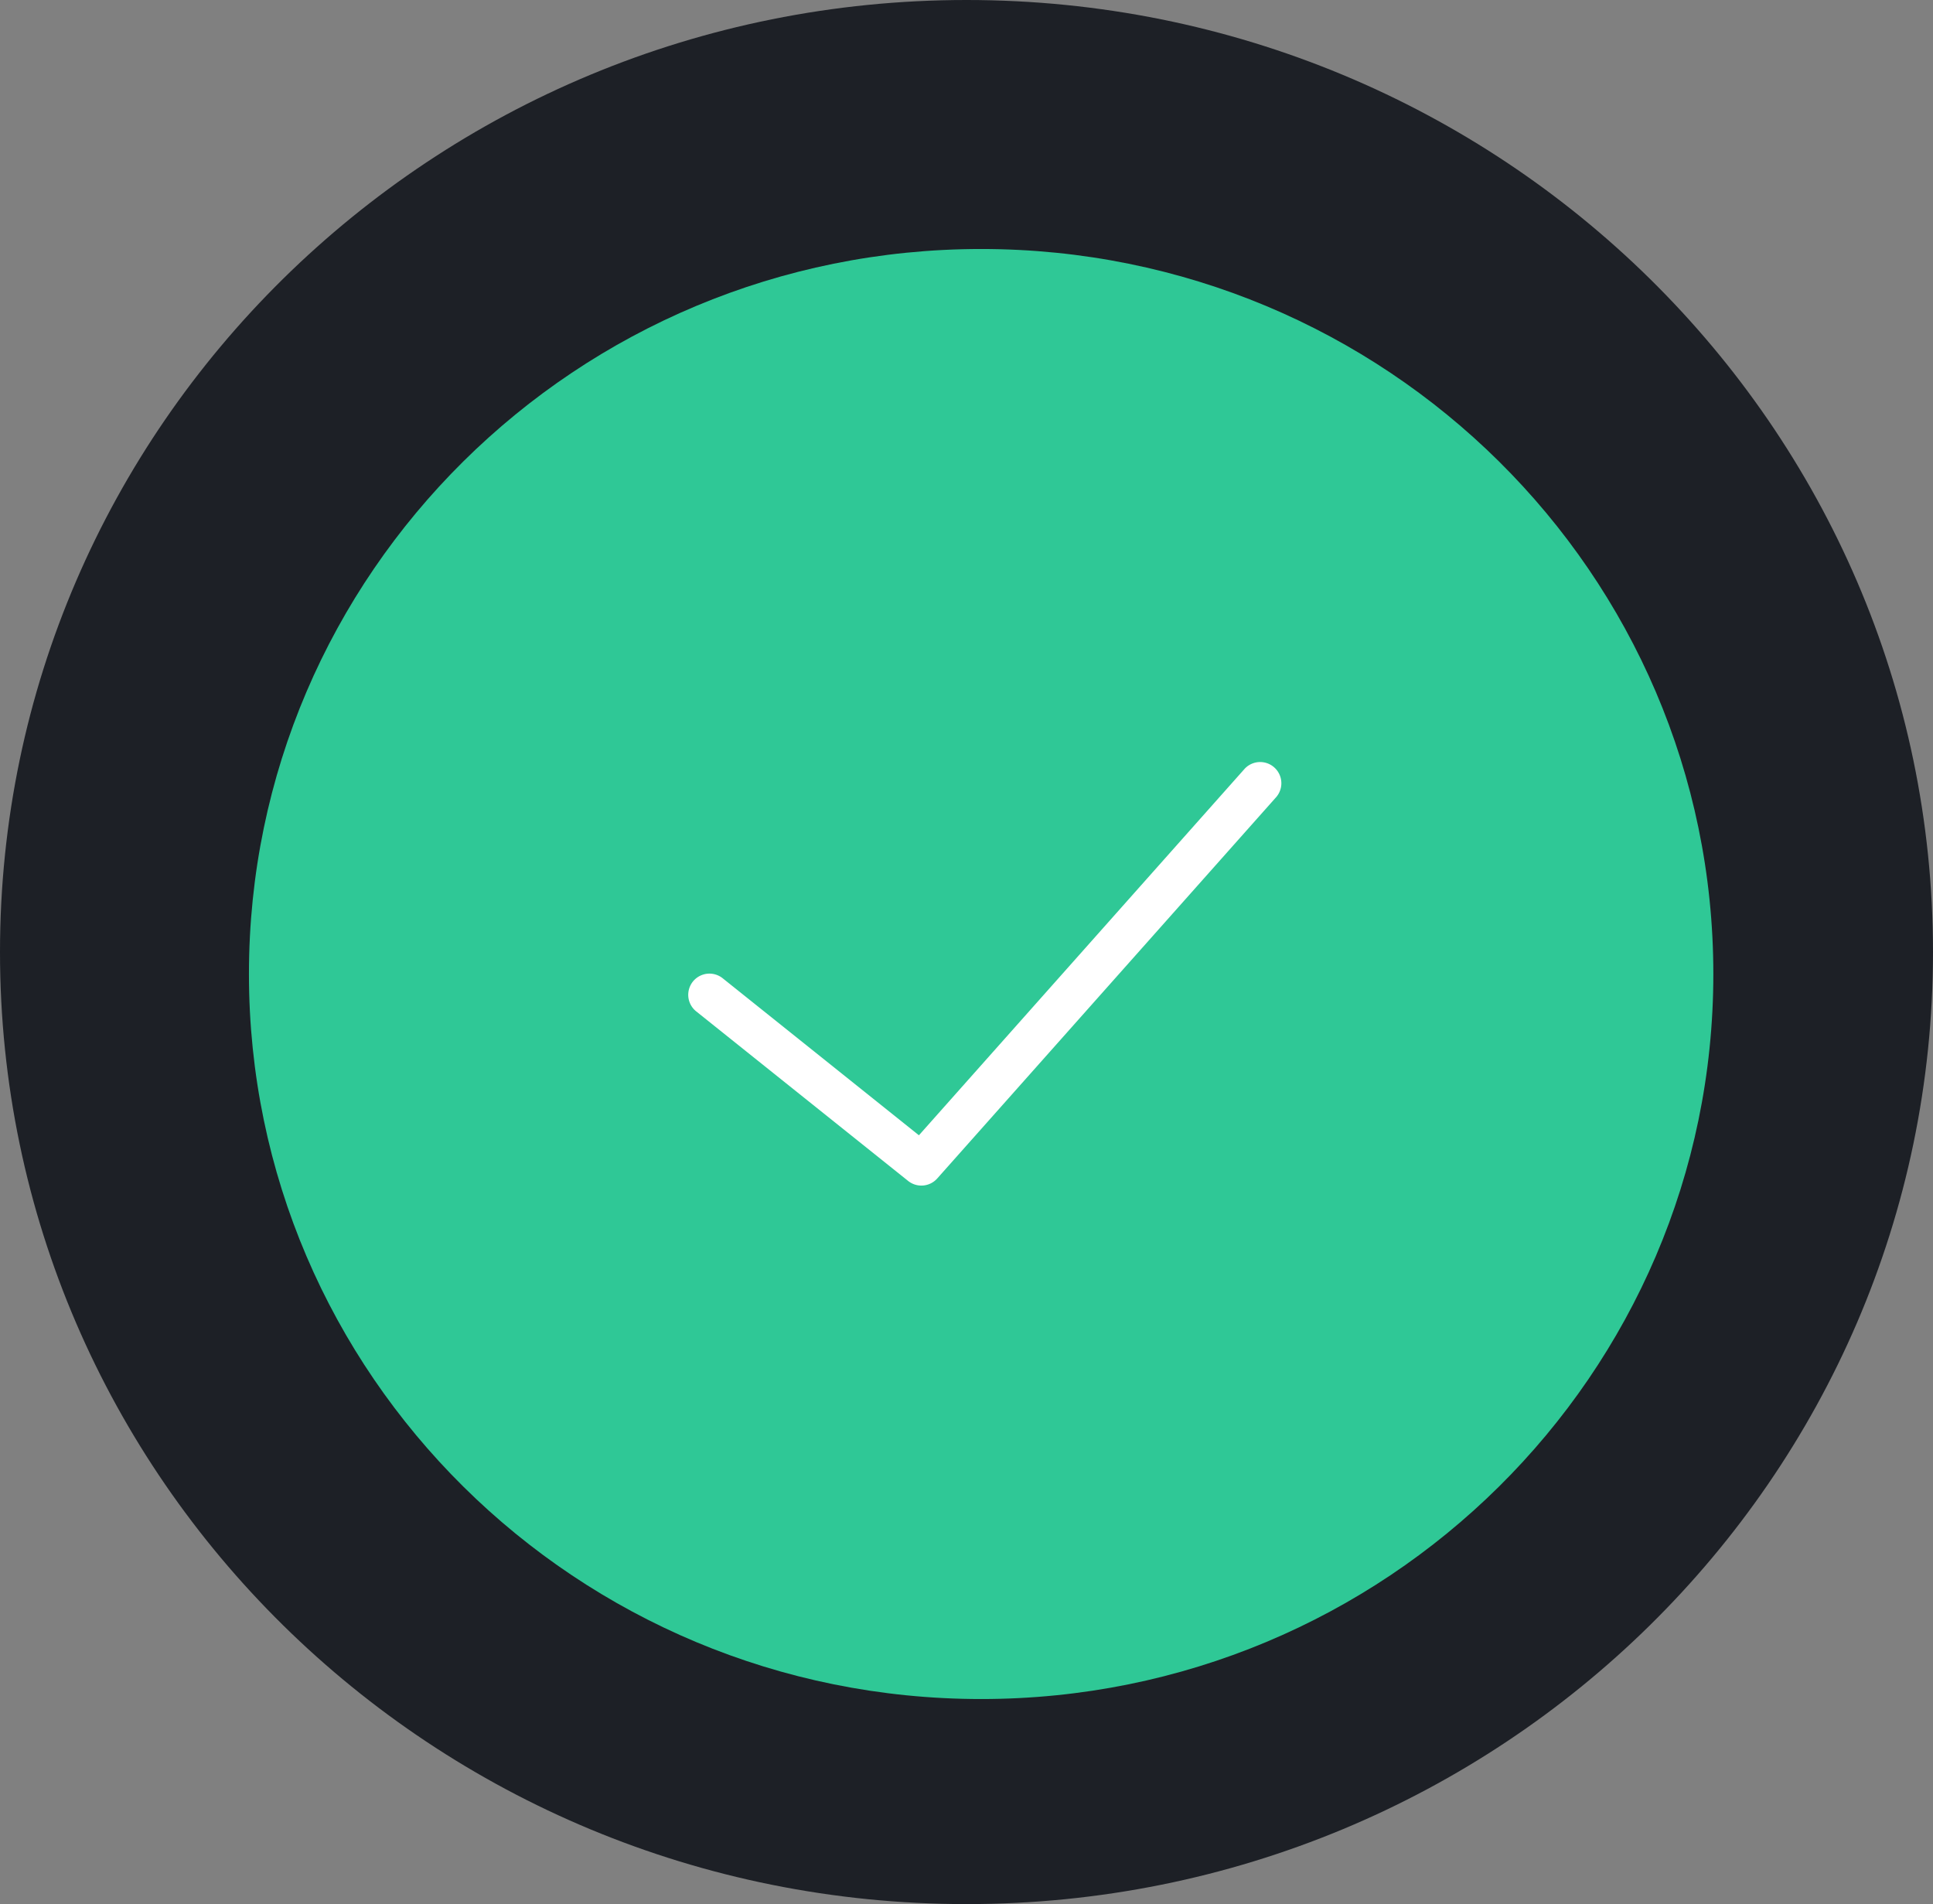 <svg xmlns="http://www.w3.org/2000/svg" width="132" height="130" viewBox="0 0 132 130">
  <rect x="0" y="0" width="132" height="130" fill="#808080" stroke="none"/>
  <g id="success_btn" transform="translate(1457 -7593)">
    <path id="Ellipse_619" data-name="Ellipse 619" d="M66,0c36.451,0,66,29.1,66,65s-29.549,65-66,65S0,100.9,0,65,29.549,0,66,0Z" transform="translate(-1457 7593)" fill="#1d2026"/>
    <path id="Ellipse_620" data-name="Ellipse 620" d="M50,0c27.614,0,50,22.162,50,49.5S77.614,99,50,99,0,76.838,0,49.5,22.386,0,50,0Z" transform="translate(-1440 7610)" fill="#2fc896"/>
    <path id="Path_34517" data-name="Path 34517" d="M49.995,15.487,27.751,40.51,14.35,29.79a1.447,1.447,0,0,0-1.808,2.261L27.016,43.629A1.449,1.449,0,0,0,29,43.46L52.16,17.409a1.448,1.448,0,0,0-2.165-1.922Z" transform="translate(-1422 7630)" fill="#fff"/>
  </g>
</svg>
